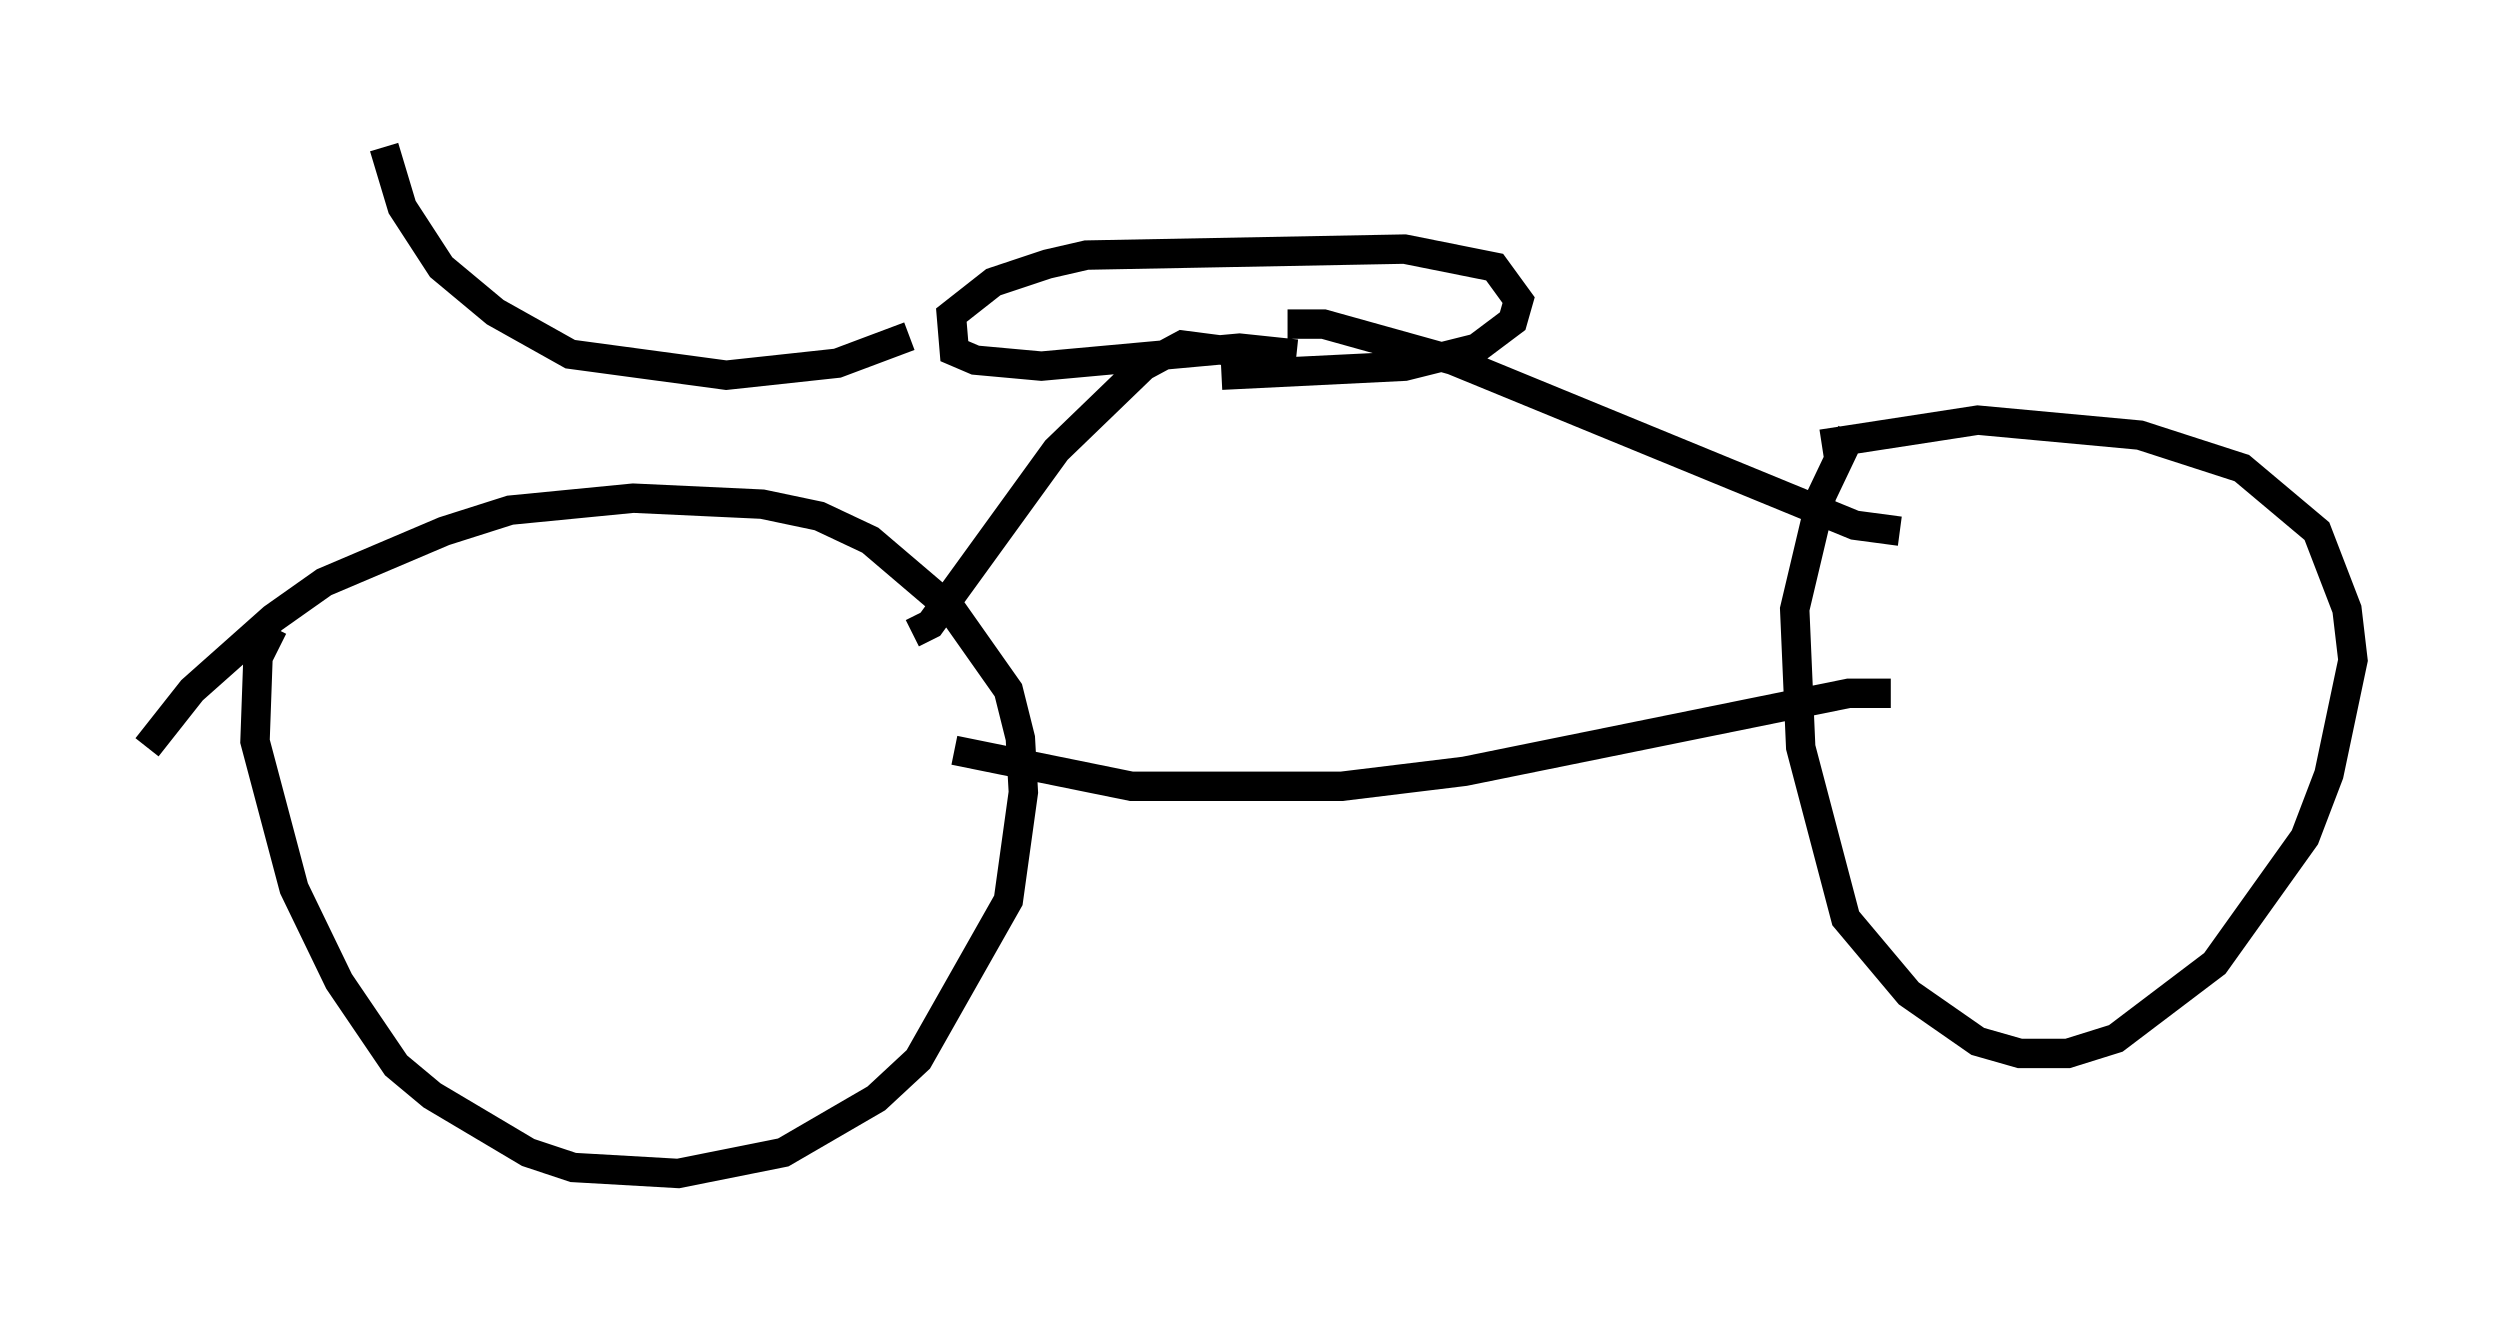 <?xml version="1.0" encoding="utf-8" ?>
<svg baseProfile="full" height="44.913" version="1.1" width="85.032" xmlns="http://www.w3.org/2000/svg" xmlns:ev="http://www.w3.org/2001/xml-events" xmlns:xlink="http://www.w3.org/1999/xlink"><defs /><rect fill="white" height="44.913" width="85.032" x="0" y="0" /><path d="M63.596, 14.392 m-0.613, 0.306 l-1.021, 2.144 -0.919, 3.879 l0.204, 4.696 1.531, 5.819 l2.144, 2.552 2.348, 1.633 l1.429, 0.408 1.633, 0.0 l1.633, -0.51 3.369, -2.552 l3.063, -4.288 0.817, -2.144 l0.817, -3.879 -0.204, -1.735 l-1.021, -2.654 -2.552, -2.144 l-3.471, -1.123 -5.513, -0.51 l-5.308, 0.817 m-52.676, 6.227 l-0.51, 1.021 -0.102, 2.858 l1.327, 5.002 1.531, 3.165 l1.94, 2.858 1.225, 1.021 l3.267, 1.94 1.531, 0.51 l3.573, 0.204 3.573, -0.715 l3.165, -1.838 1.429, -1.327 l3.063, -5.41 0.51, -3.675 l-0.102, -1.838 -0.408, -1.633 l-1.94, -2.756 -2.756, -2.348 l-1.735, -0.817 -1.94, -0.408 l-4.39, -0.204 -4.185, 0.408 l-2.246, 0.715 -4.083, 1.735 l-1.735, 1.225 -2.756, 2.45 l-1.531, 1.94 m27.461, 0.102 l6.023, 1.225 7.146, 0.0 l4.185, -0.51 13.067, -2.654 l1.429, 0.0 m-33.28, -2.042 l0.613, -0.306 4.288, -5.921 l2.96, -2.858 1.327, -0.715 l3.165, 0.408 m21.234, 5.921 l-1.531, -0.204 -13.679, -5.615 l-4.39, -1.225 -1.225, 0.0 m0.306, 1.021 l-1.94, -0.204 -6.738, 0.613 l-2.246, -0.204 -0.715, -0.306 l-0.102, -1.225 1.429, -1.123 l1.838, -0.613 1.327, -0.306 l10.821, -0.204 3.063, 0.613 l0.817, 1.123 -0.204, 0.715 l-1.225, 0.919 -2.45, 0.613 l-6.227, 0.306 m-10.617, -1.327 l-2.45, 0.919 -3.777, 0.408 l-5.308, -0.715 -2.552, -1.429 l-1.838, -1.531 -1.327, -2.042 l-0.613, -2.042 " fill="none" stroke="black" stroke-width="1" /></svg>